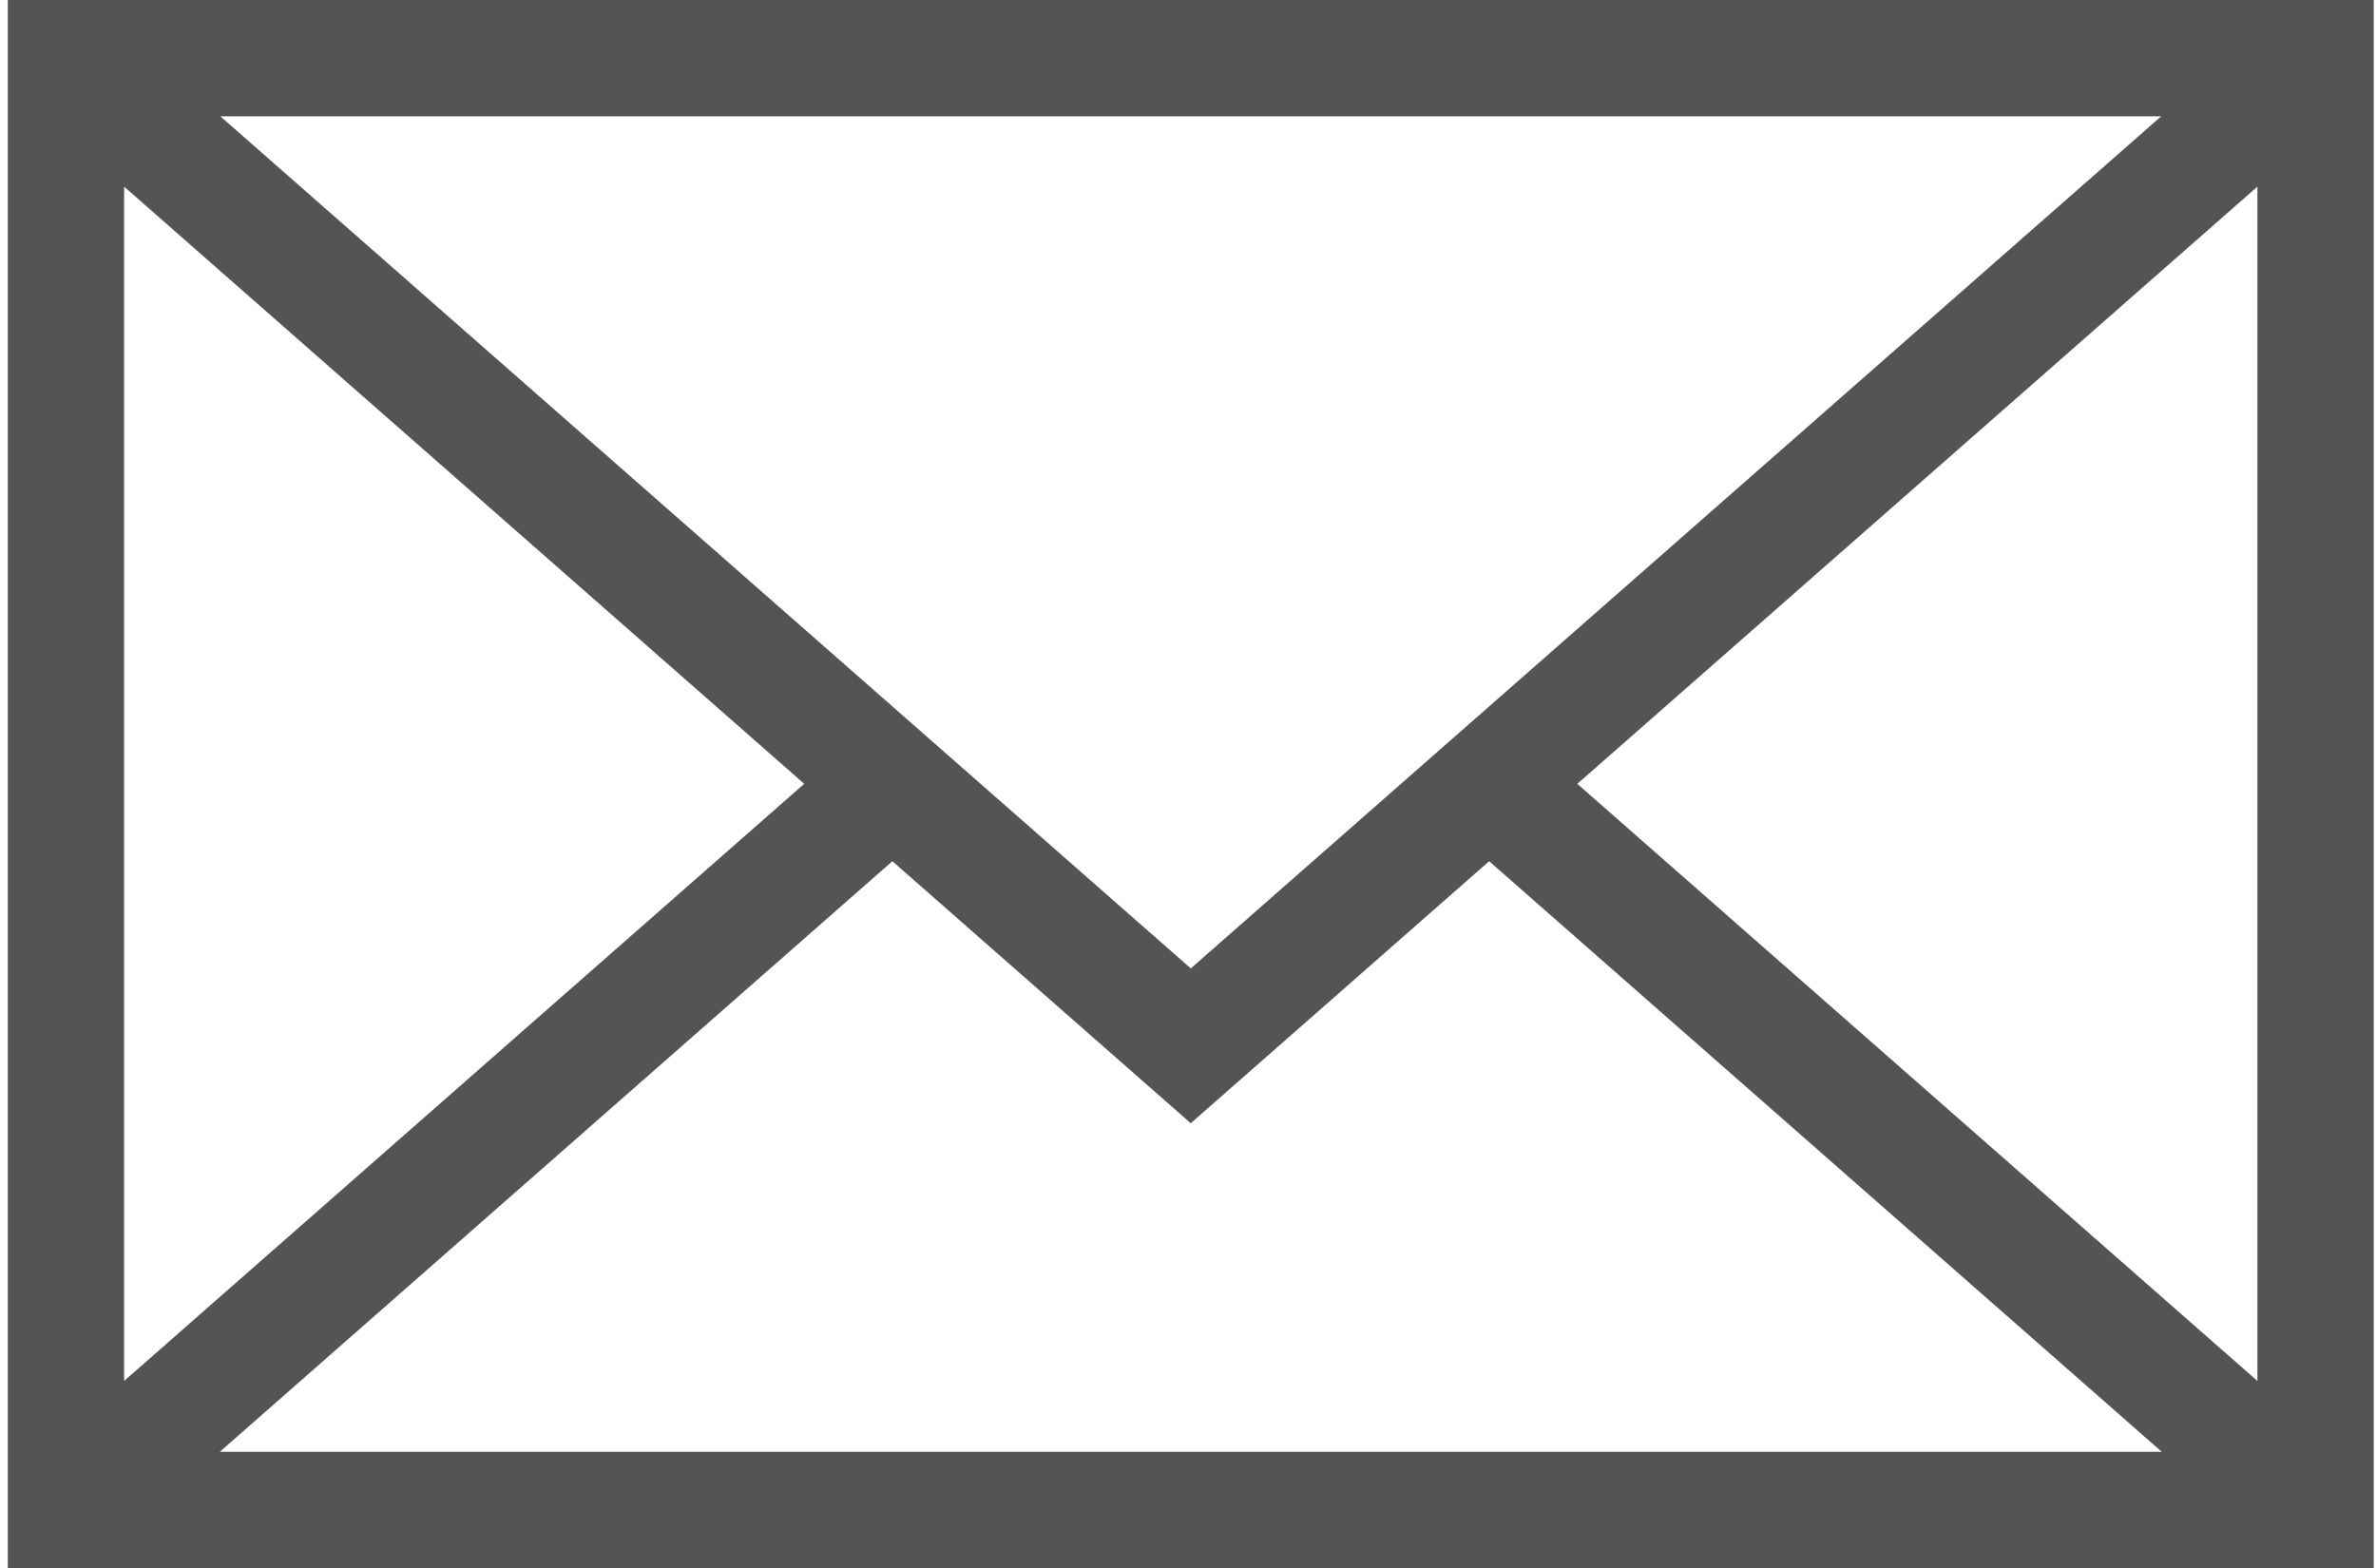 <?xml version="1.0" encoding="UTF-8"?>
<svg width="303px" height="200px" viewBox="0 0 303 200" version="1.1" xmlns="http://www.w3.org/2000/svg" xmlns:xlink="http://www.w3.org/1999/xlink">
    <g id="Page-1" stroke="none" stroke-width="1" fill="none" fill-rule="evenodd">
        <path d="M0.994,0 L0.994,200 L302.714,200 L302.714,0 L0.994,0 Z M151.855,123.508 L28.102,14.835 L275.605,14.835 L151.855,123.508 Z M102.558,99.965 L15.829,176.126 L15.829,23.803 L102.558,99.965 Z M113.799,109.838 L151.852,143.255 L189.905,109.838 L275.683,185.165 L28.025,185.165 L113.799,109.838 Z M201.146,99.969 L287.878,23.803 L287.878,176.126 L201.146,99.969 Z" id="news-article_actions_share_mail" fill="#545454"></path>
    </g>
</svg>
